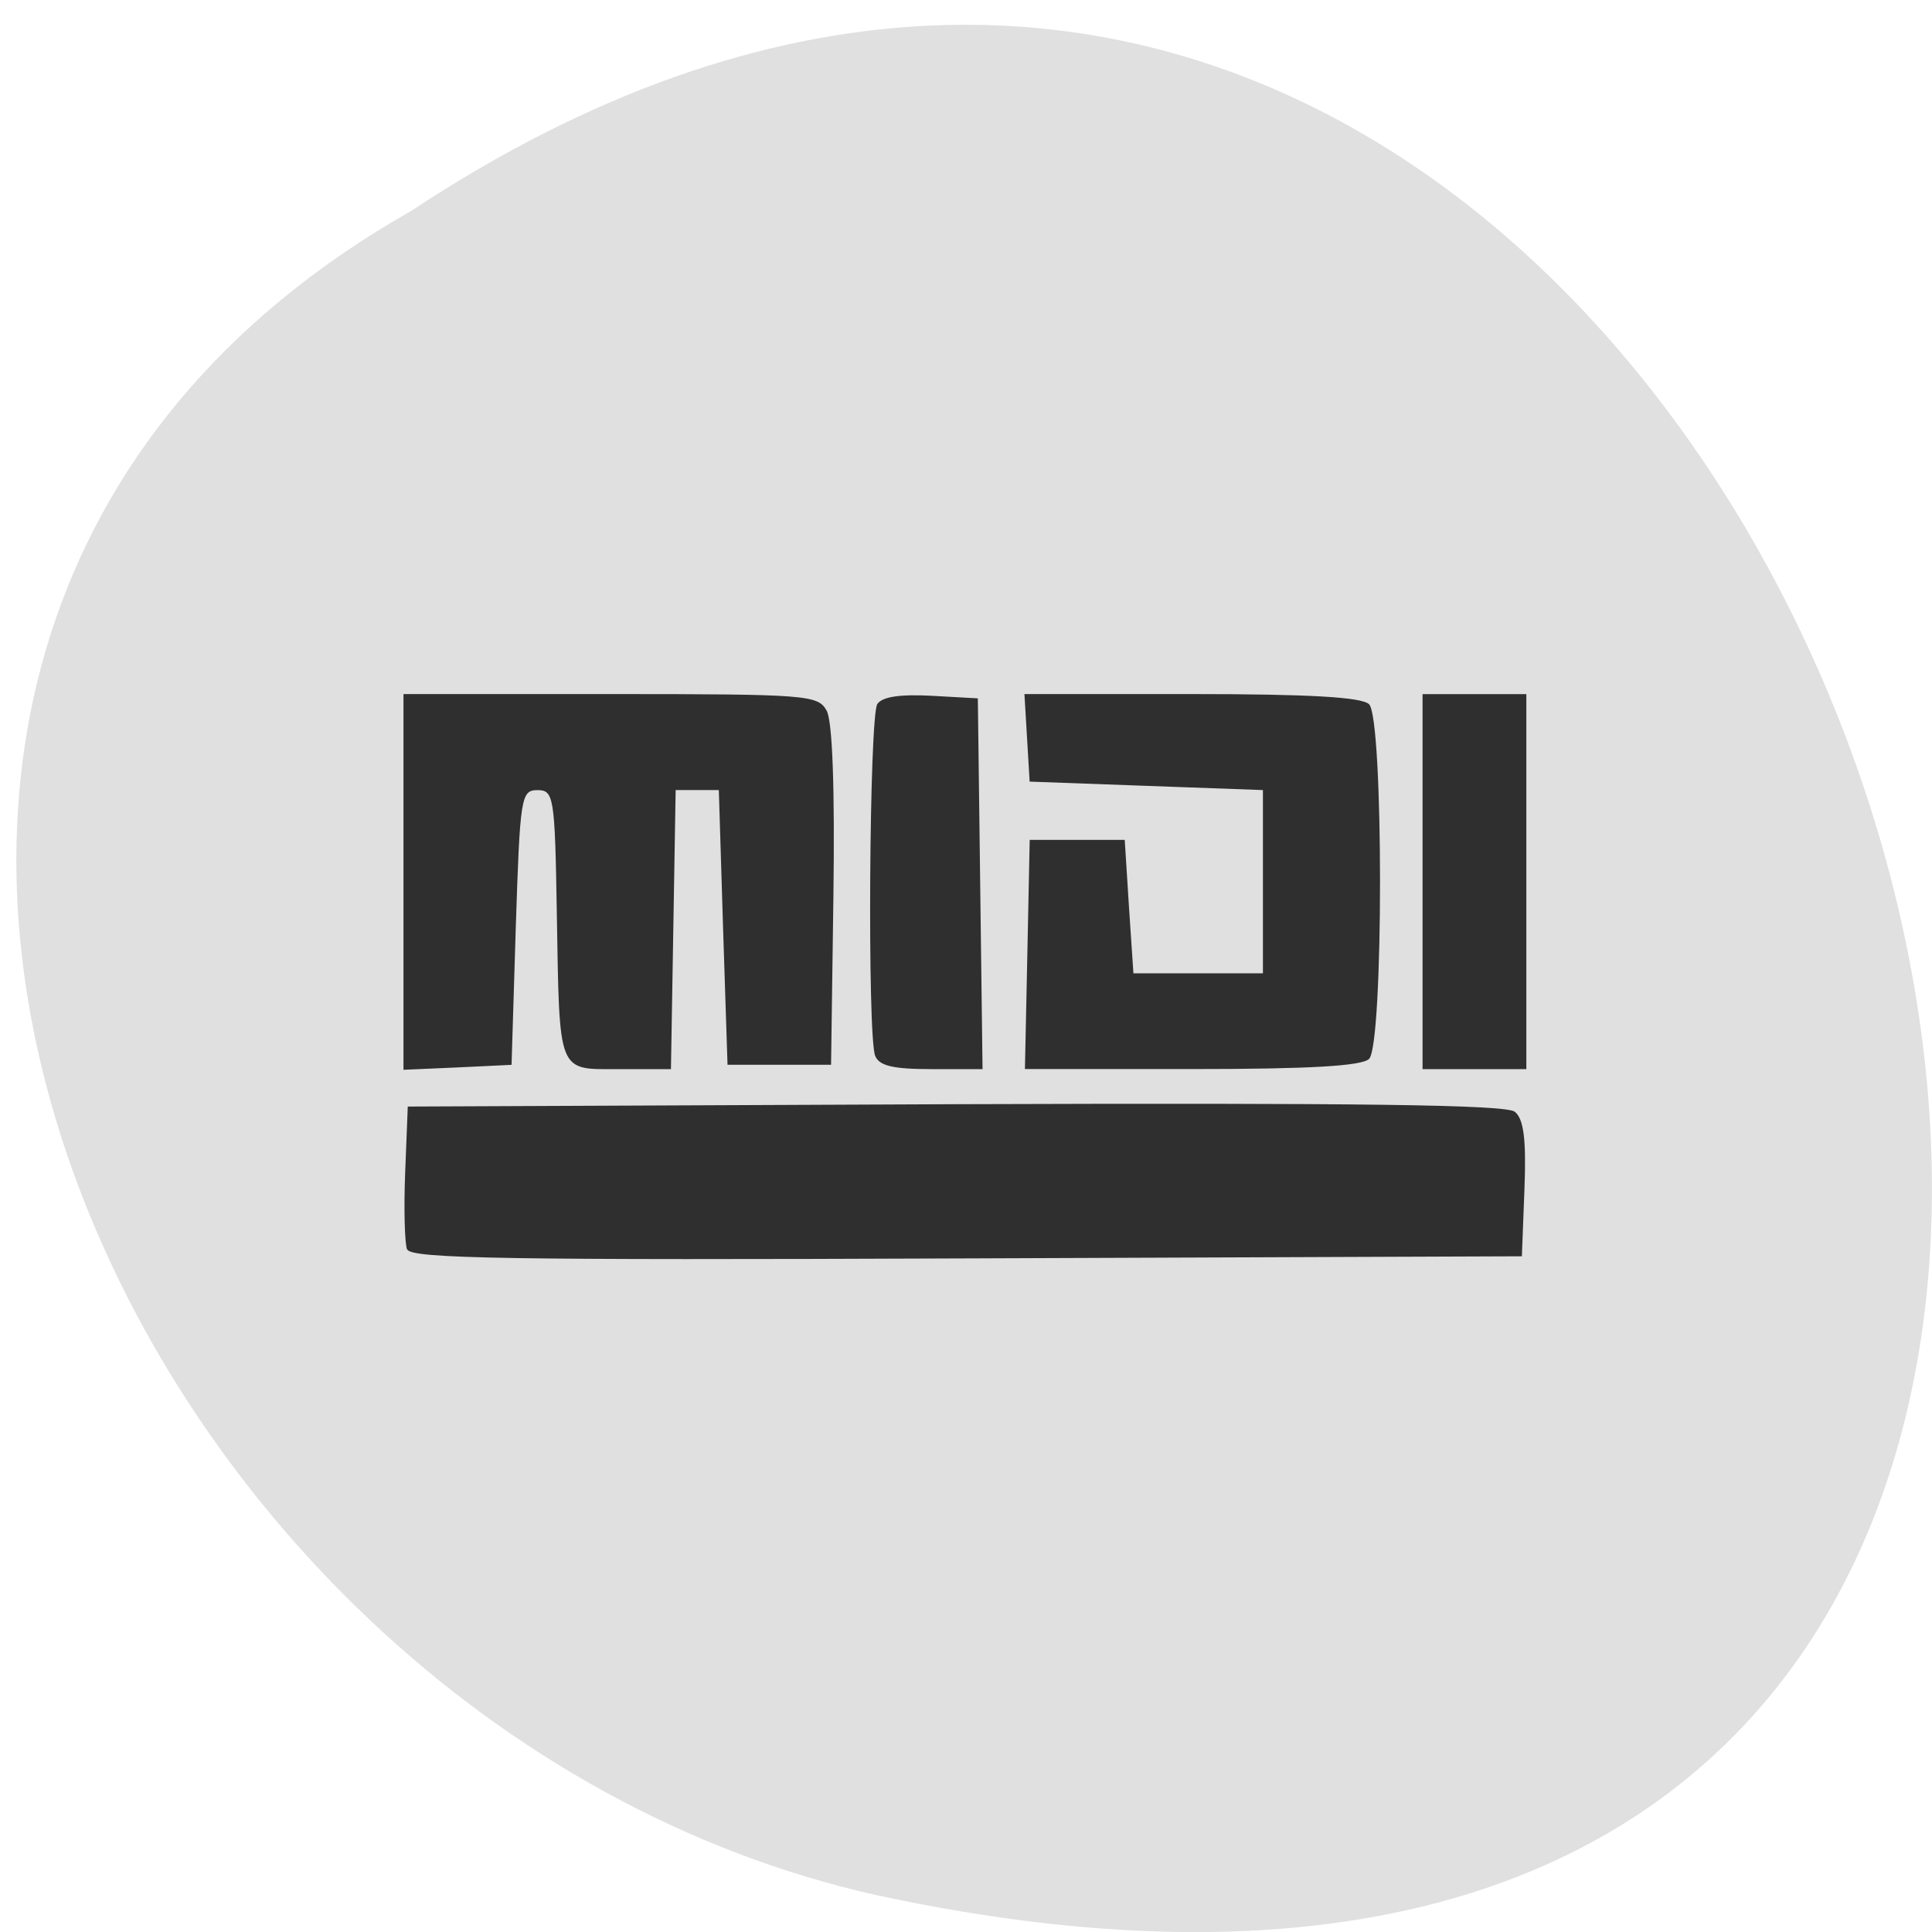<svg xmlns="http://www.w3.org/2000/svg" viewBox="0 0 32 32"><path d="m 6.813 3.492 c 23.852 -15.789 38.543 34.563 7.707 27.898 c -12.742 -2.844 -20.477 -20.656 -7.707 -27.898" fill="#e0e0e0"/><path d="m 6.742 20.695 c -0.039 -0.102 -0.055 -0.676 -0.031 -1.277 l 0.043 -1.09 l 9.07 -0.039 c 6.723 -0.023 9.117 0.008 9.266 0.125 c 0.148 0.121 0.191 0.453 0.16 1.277 l -0.043 1.117 l -9.191 0.035 c -7.598 0.031 -9.207 0.004 -9.27 -0.148 m -0.063 -6.086 v -3.113 h 3.43 c 3.266 0 3.434 0.016 3.578 0.273 c 0.098 0.172 0.137 1.297 0.113 3.07 l -0.039 2.797 h -1.715 l -0.074 -2.277 l -0.07 -2.273 h -0.715 l -0.039 2.309 l -0.039 2.313 h -0.852 c -1.039 0 -0.992 0.117 -1.039 -2.621 c -0.031 -1.898 -0.051 -2 -0.32 -2 c -0.273 0 -0.289 0.113 -0.359 2.273 l -0.07 2.277 l -0.895 0.043 l -0.895 0.039 m 7.813 -0.23 c -0.133 -0.332 -0.098 -5.621 0.035 -5.828 c 0.082 -0.121 0.371 -0.164 0.895 -0.137 l 0.77 0.043 l 0.078 6.141 h -0.844 c -0.641 0 -0.867 -0.055 -0.934 -0.219 m 2.52 -1.68 l 0.039 -1.898 h 1.574 l 0.07 1.105 l 0.074 1.105 h 2.145 v -3.035 l -1.934 -0.07 l -1.93 -0.07 l -0.043 -0.723 l -0.043 -0.727 h 2.77 c 1.961 0 2.816 0.051 2.938 0.168 c 0.242 0.234 0.242 5.641 0 5.875 c -0.121 0.117 -0.977 0.168 -2.934 0.168 h -2.766 m 6.586 -3.105 v -3.105 h 1.719 v 6.211 h -1.719" fill="#2f2f2f"/></svg>